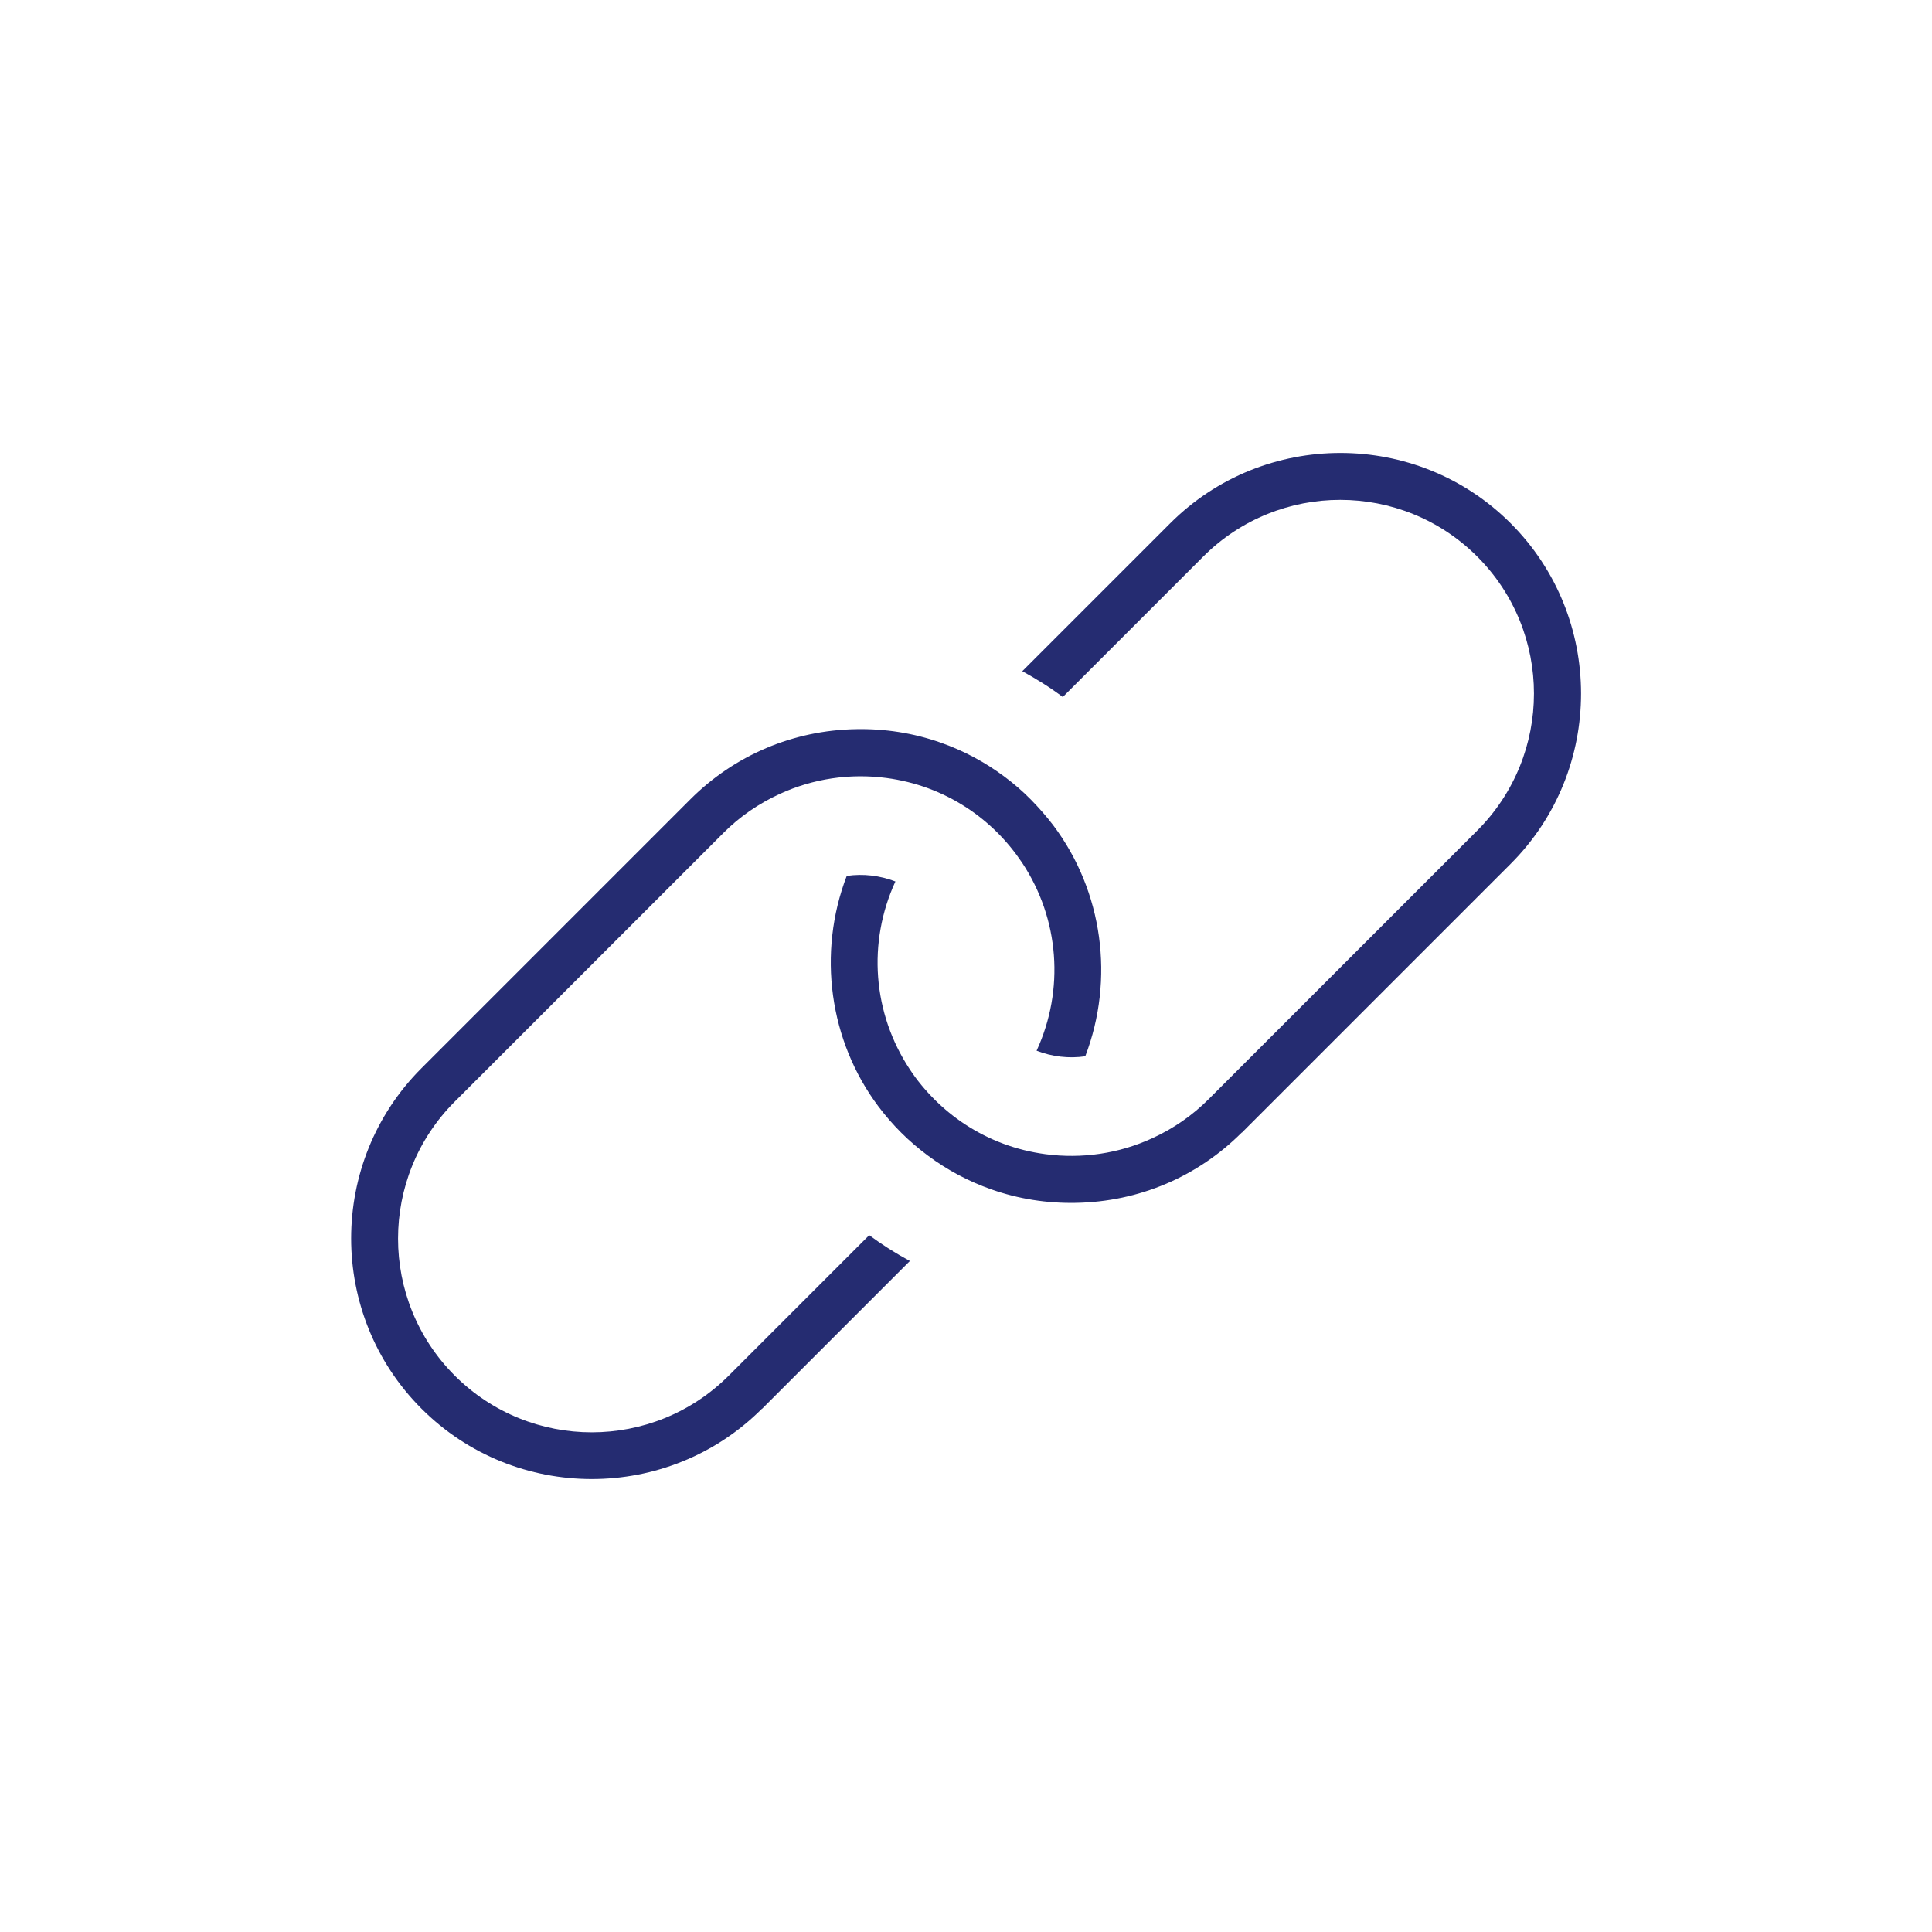 <?xml version="1.0" encoding="UTF-8"?>
<svg id="_レイヤー_2" data-name="レイヤー 2" xmlns="http://www.w3.org/2000/svg" viewBox="0 0 104 104">
  <defs>
    <style>
      .cls-1 {
        fill: none;
      }

      .cls-2 {
        fill: #252c71;
      }
    </style>
  </defs>
  <g id="_レイヤー_1-2" data-name="レイヤー 1">
    <g>
      <g>
        <path class="cls-2" d="M66.84,60.97c-2.38,2.38-5.54,3.72-8.92,3.78-1.56.03-3.09-.21-4.54-.72-1.23-.43-2.38-1.04-3.44-1.83-.51-.38-.99-.79-1.43-1.23s-.83-.89-1.21-1.39c-2.67-3.55-3.31-8.28-1.72-12.43.89-.13,1.79-.02,2.62.3-1.51,3.28-1.23,7.09.78,10.12.38.58.83,1.12,1.32,1.61s1.06.96,1.66,1.35c1.3.85,2.75,1.39,4.32,1.6,1.96.26,3.95-.03,5.75-.86,1.14-.52,2.16-1.23,3.02-2.09l14.47-14.47c4.07-4.07,4.07-10.68,0-14.75-4.07-4.07-10.68-4.07-14.75,0l-7.56,7.56c-.69-.52-1.43-.98-2.18-1.39l7.96-7.96c5.05-5.05,13.28-5.05,18.33,0,5.05,5.05,5.05,13.28,0,18.33l-14.47,14.47Z"/>
        <path class="cls-2" d="M41.02,75.83c-5.05,5.05-13.28,5.05-18.33,0-5.05-5.05-5.05-13.28,0-18.33l14.47-14.47c2.38-2.38,5.54-3.72,8.92-3.78,1.56-.03,3.09.21,4.54.72,1.23.43,2.38,1.04,3.44,1.83.51.38.99.79,1.43,1.24s.83.89,1.21,1.39c2.67,3.55,3.31,8.28,1.72,12.43-.89.13-1.79.02-2.62-.3,1.51-3.28,1.23-7.09-.78-10.12-.39-.58-.83-1.12-1.32-1.61s-1.06-.96-1.66-1.35c-1.3-.85-2.75-1.39-4.32-1.6-1.96-.26-3.95.03-5.75.86-1.14.52-2.16,1.23-3.02,2.09l-14.47,14.47c-4.07,4.07-4.07,10.68,0,14.75,4.07,4.07,10.68,4.07,14.75,0l7.56-7.56c.7.52,1.43.98,2.19,1.39l-7.96,7.96Z"/>
      </g>
      <rect class="cls-1" width="104" height="104"/>
    </g>
  </g>
</svg>